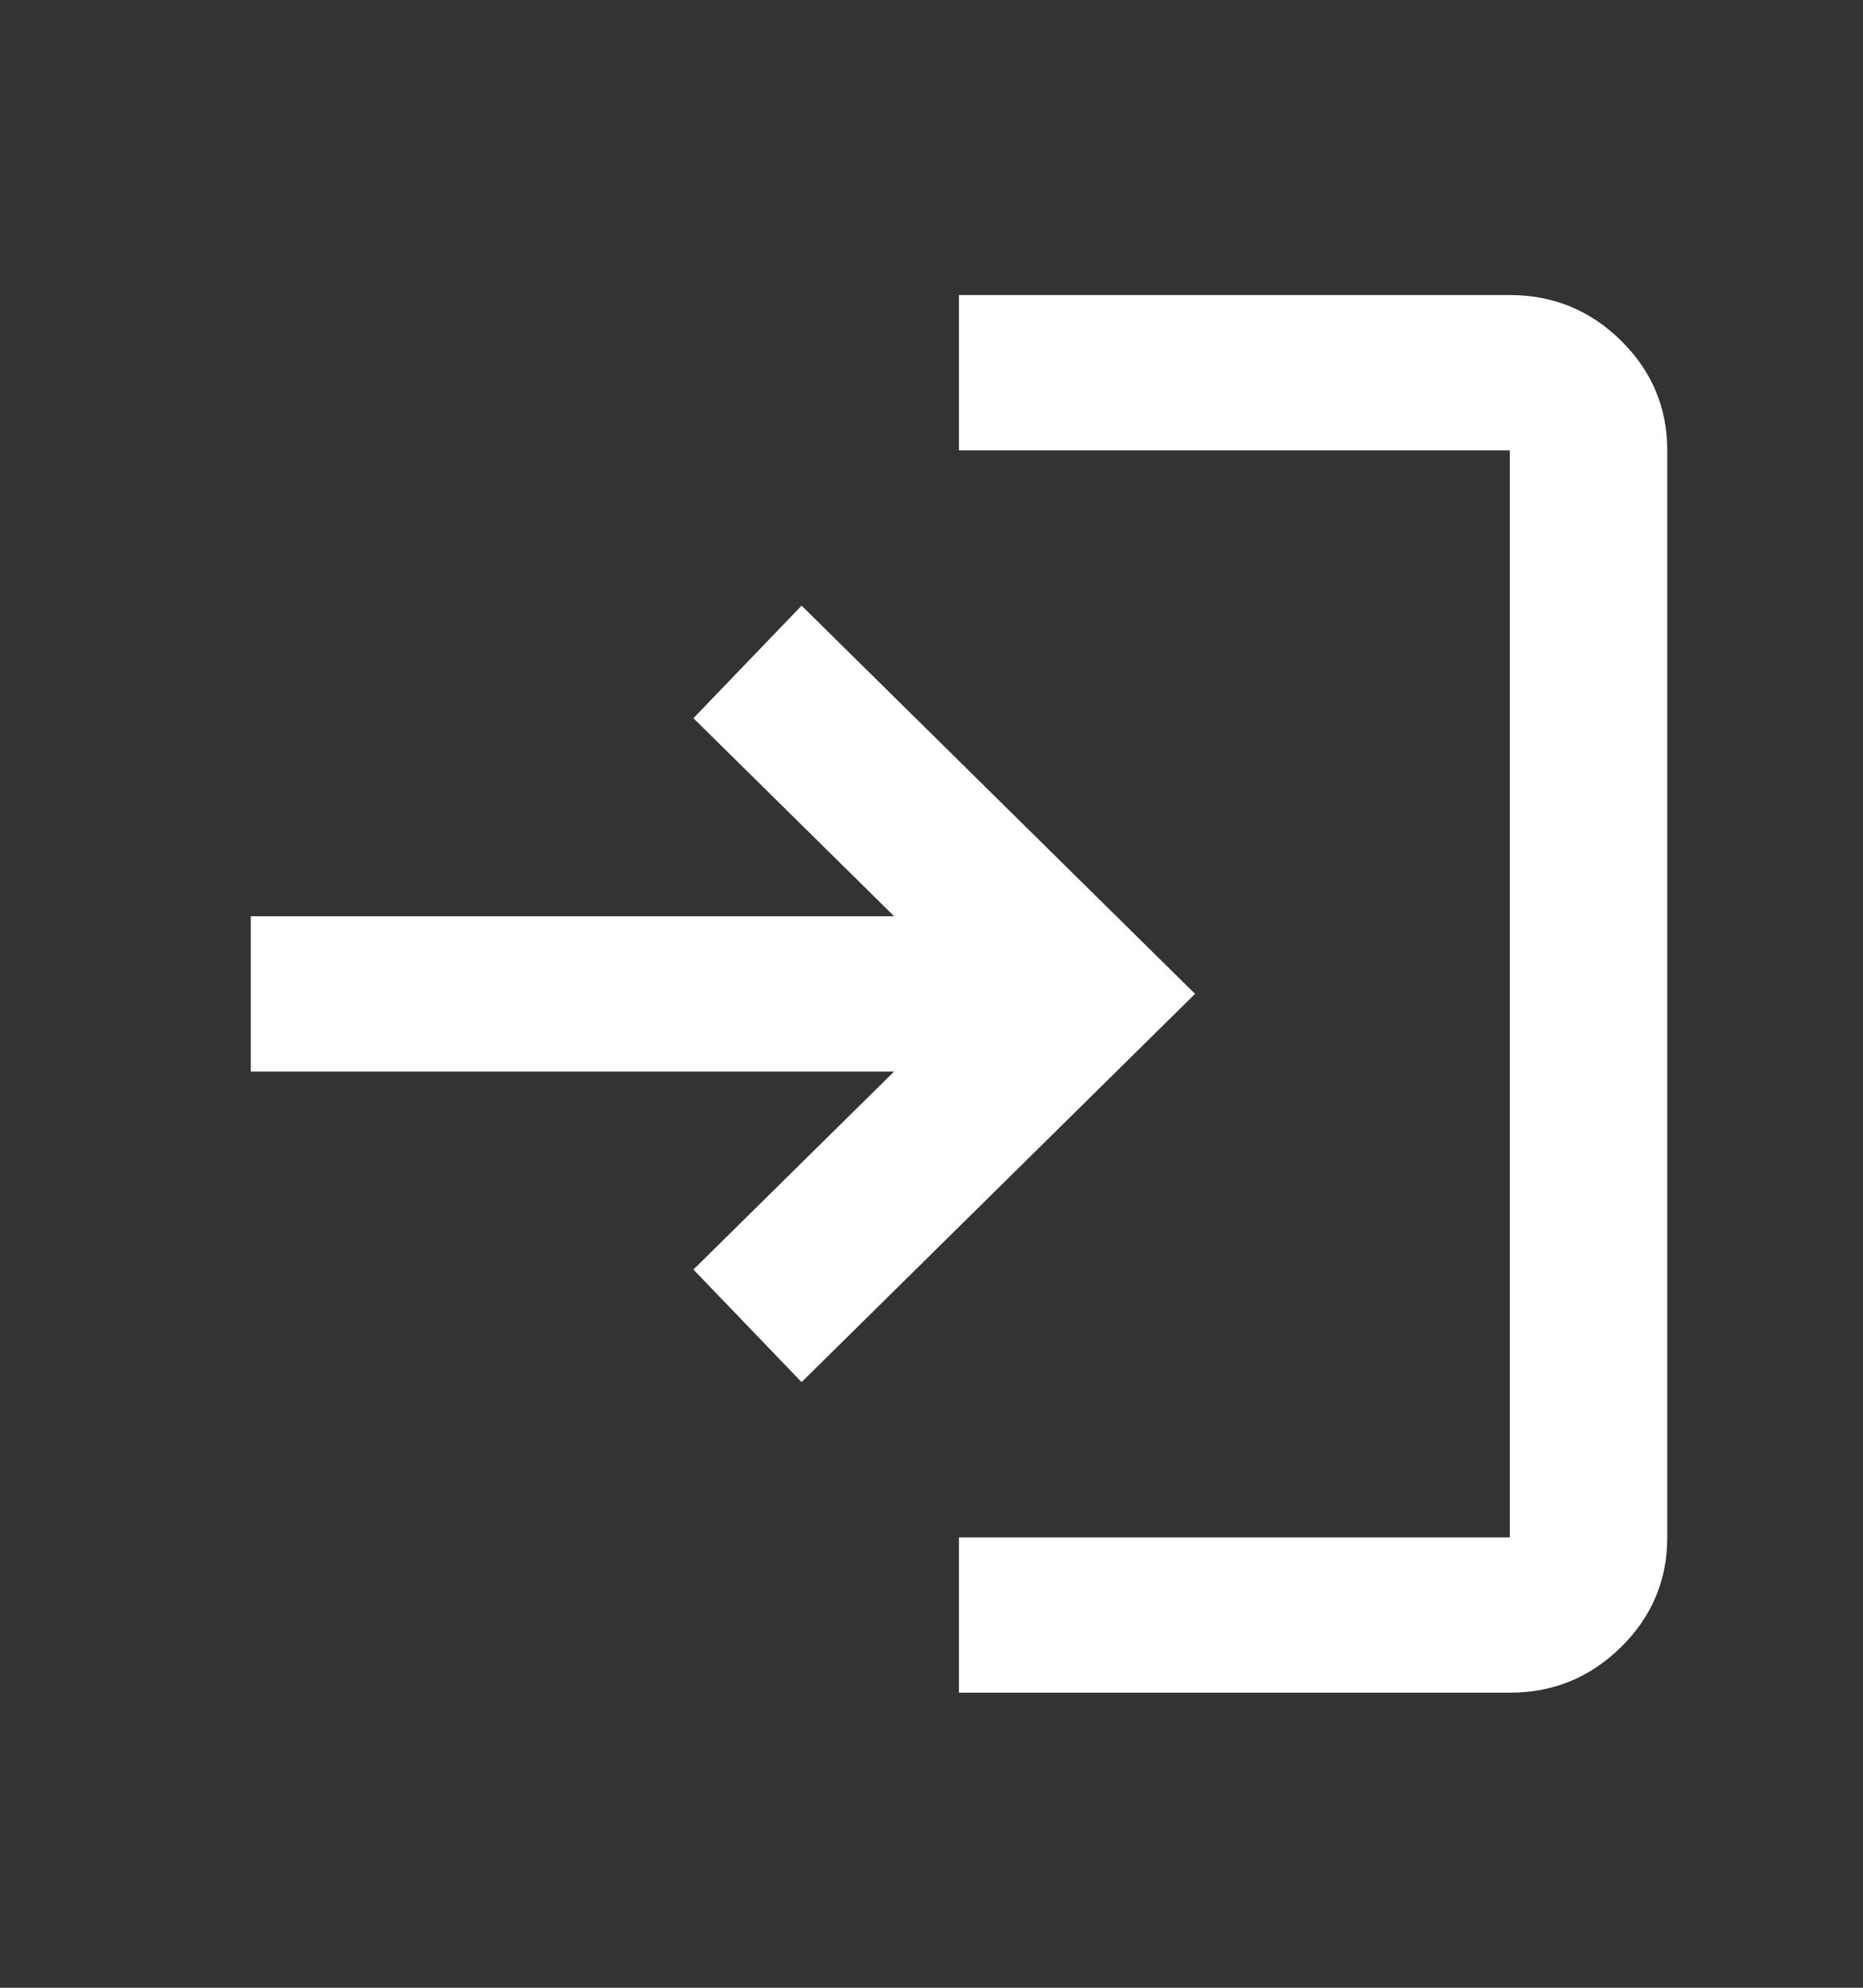<svg width="15" height="16" viewBox="0 0 15 16" fill="none" xmlns="http://www.w3.org/2000/svg">
<rect x="0" y="0" width="15" height="16" fill="#333333" stroke="none"/>
<mask id="mask0_238_67463" style="mask-type:alpha" maskUnits="userSpaceOnUse" x="0" y="0" width="15" height="16">
<rect y="0.5" width="15" height="15" fill="#D9D9D9"/>
</mask>
<g mask="url(#mask0_238_67463)">
<path d="M6.454 11.125L5.583 10.219L7.199 8.625H2.019V7.375H7.199L5.583 5.781L6.454 4.875L9.622 8L6.454 11.125ZM7.721 13.625V12.375H12.156V3.625H7.721V2.375H12.156C12.505 2.375 12.803 2.497 13.052 2.742C13.3 2.987 13.424 3.281 13.424 3.625V12.375C13.424 12.719 13.3 13.013 13.052 13.258C12.803 13.503 12.505 13.625 12.156 13.625H7.721Z" fill="white"/>
</g>
</svg>
